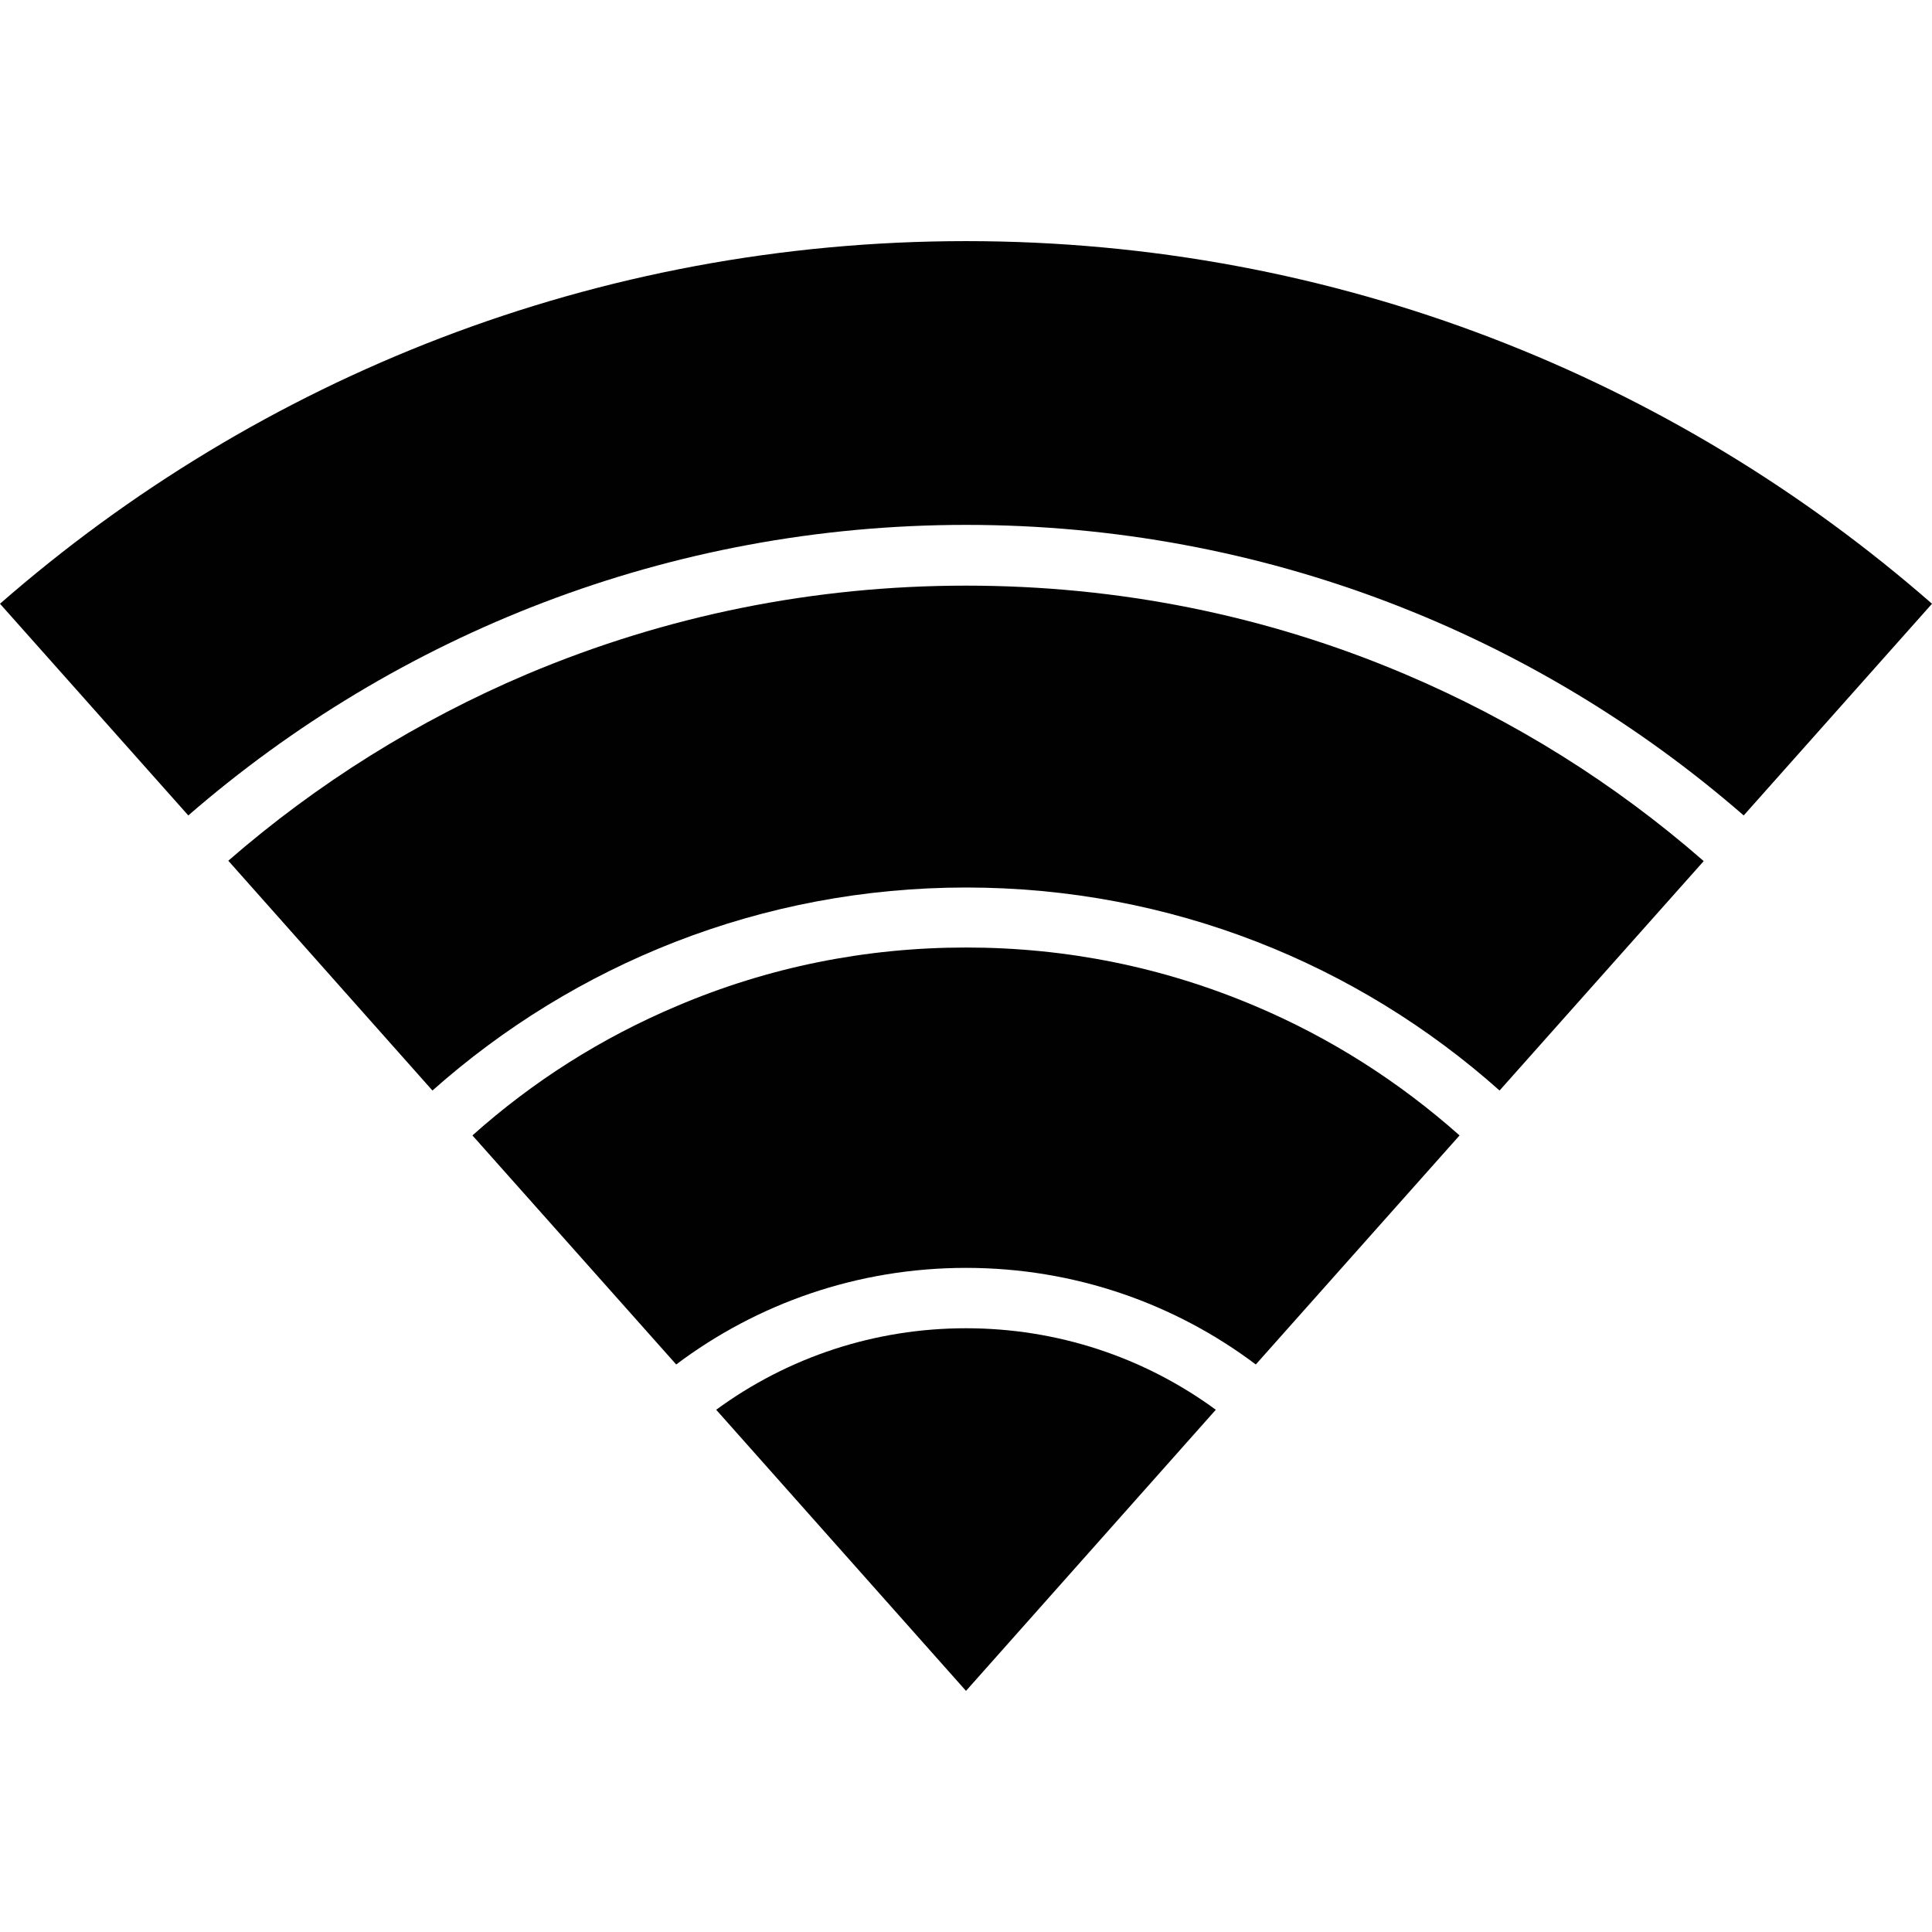 <?phpxml version="1.0" encoding="utf-8"?>
<!-- Generator: Adobe Illustrator 16.2.1, SVG Export Plug-In . SVG Version: 6.00 Build 0)  -->
<!DOCTYPE svg PUBLIC "-//W3C//DTD SVG 1.1//EN" "http://www.w3.org/Graphics/SVG/1.1/DTD/svg11.dtd">
<svg version="1.1" id="Layer_1" xmlns="http://www.w3.org/2000/svg" xmlns:xlink="http://www.w3.org/1999/xlink" x="0px" y="0px"
	 width="512px" height="512px" viewBox="0 0 512 512" style="enable-background:new 0 0 512 512;" xml:space="preserve">
<style type="text/css">
<![CDATA[
	.st0{fill:#010101;}
]]>
</style>
<g>
	<path class="st0" d="M332.6,266.6c-24.3-10.3-50-15.5-76.6-15.5s-52.4,5.2-76.6,15.5c-19.9,8.4-38.1,19.9-54.2,34.3l54,60.7
		c21.4-16.1,48-25.6,76.8-25.6c28.8,0,55.4,9.5,76.8,25.6l54-60.7C370.7,286.6,352.5,275,332.6,266.6z"/>
	<path class="st0" d="M256,352c-24.1,0-47.1,7.6-66.2,21.6l66.2,74.5l66.2-74.5C303.1,359.6,280.1,352,256,352z"/>
	<path class="st0" d="M372.2,178.6c-36.8-15.6-75.9-23.4-116.2-23.4c-40.3,0-79.4,7.9-116.2,23.4c-29,12.3-55.6,28.9-79.3,49.5
		l54.1,60.9c37.6-33.4,87.1-53.8,141.4-53.8c54.3,0,103.8,20.3,141.4,53.8l54.1-60.8C427.8,207.5,401.2,190.9,372.2,178.6z"/>
	<path class="st0" d="M256,63.9c-98,0-187.6,36.3-256,96.1l49.9,56.1c55.2-47.9,127.3-77,206.1-77c78.9,0,150.9,29,206.1,77
		l49.9-56.1C443.5,100.1,354,63.9,256,63.9z"/>
</g>
</svg>
